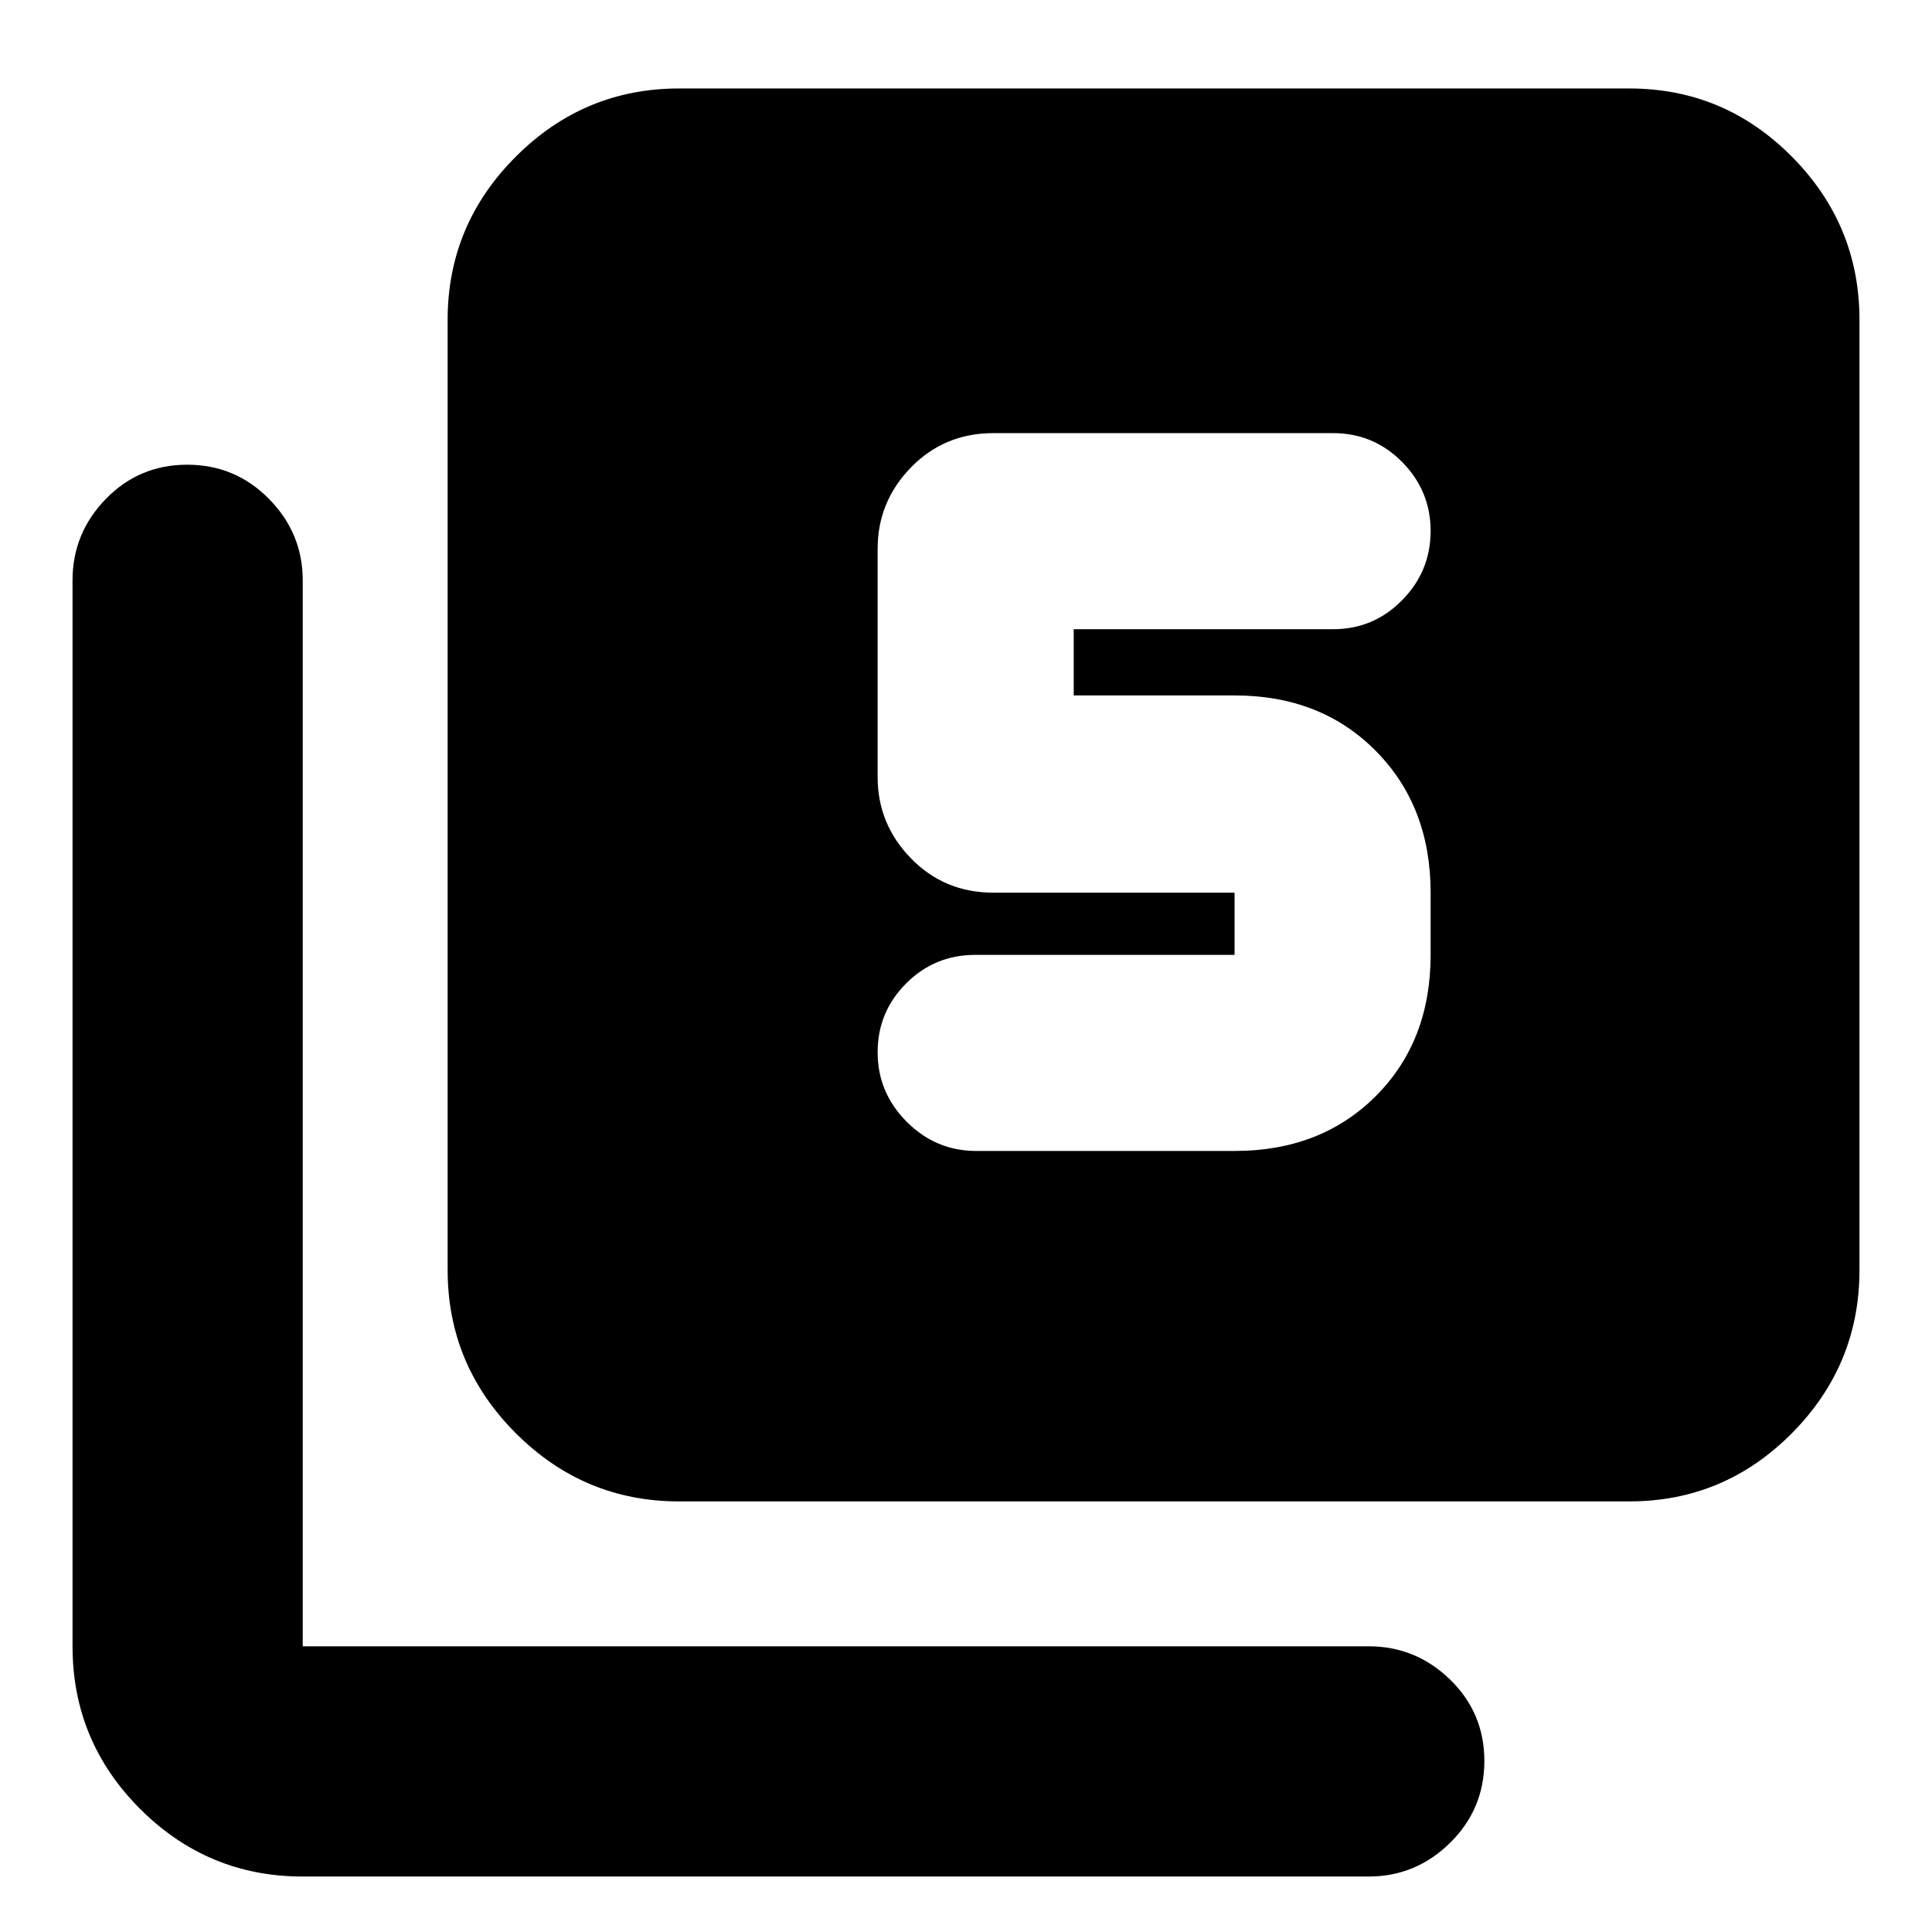 <svg xmlns="http://www.w3.org/2000/svg" height="20" viewBox="0 -960 960 960" width="20"><path d="M613.44-388.09q42.91 0 70.17-27.26 27.26-27.26 27.26-70.17v-30.92q0-42.91-27.26-70.45-27.26-27.55-70.17-27.55h-79.92v-32.91h128.92q20.07 0 34.25-14.4t14.18-34.39q0-19.98-14.18-34.31-14.18-14.33-34.25-14.33H493.57q-24.26 0-40.87 17-16.61 17.01-16.61 40.48v113.39q0 23.46 16.61 40.47 16.61 17 40.87 17h119.87v30.92H484.52q-20.07 0-34.25 14.16-14.18 14.17-14.18 34.22 0 20.05 14.46 34.55 14.46 14.5 34.54 14.5h128.35ZM337.39-213.96q-47.21 0-81.08-33.87-33.88-33.88-33.88-81.08v-472.18q0-47.21 33.88-81.08 33.87-33.87 81.08-33.87h472.18q47.2 0 80.8 33.87 33.59 33.87 33.59 81.08v472.18q0 47.2-33.59 81.08-33.6 33.87-80.8 33.87H337.39ZM150.43-27.56q-47.2 0-80.8-33.6-33.59-33.59-33.59-80.8v-529.65q0-23.46 16.55-40.47 16.55-17.01 40.44-17.01 23.88 0 40.64 17.01t16.76 40.47v529.65h529.66q23.46 0 40.47 16.55 17.01 16.55 17.01 40.44 0 23.88-17.01 40.64-17.01 16.77-40.47 16.77H150.43Z"/></svg>